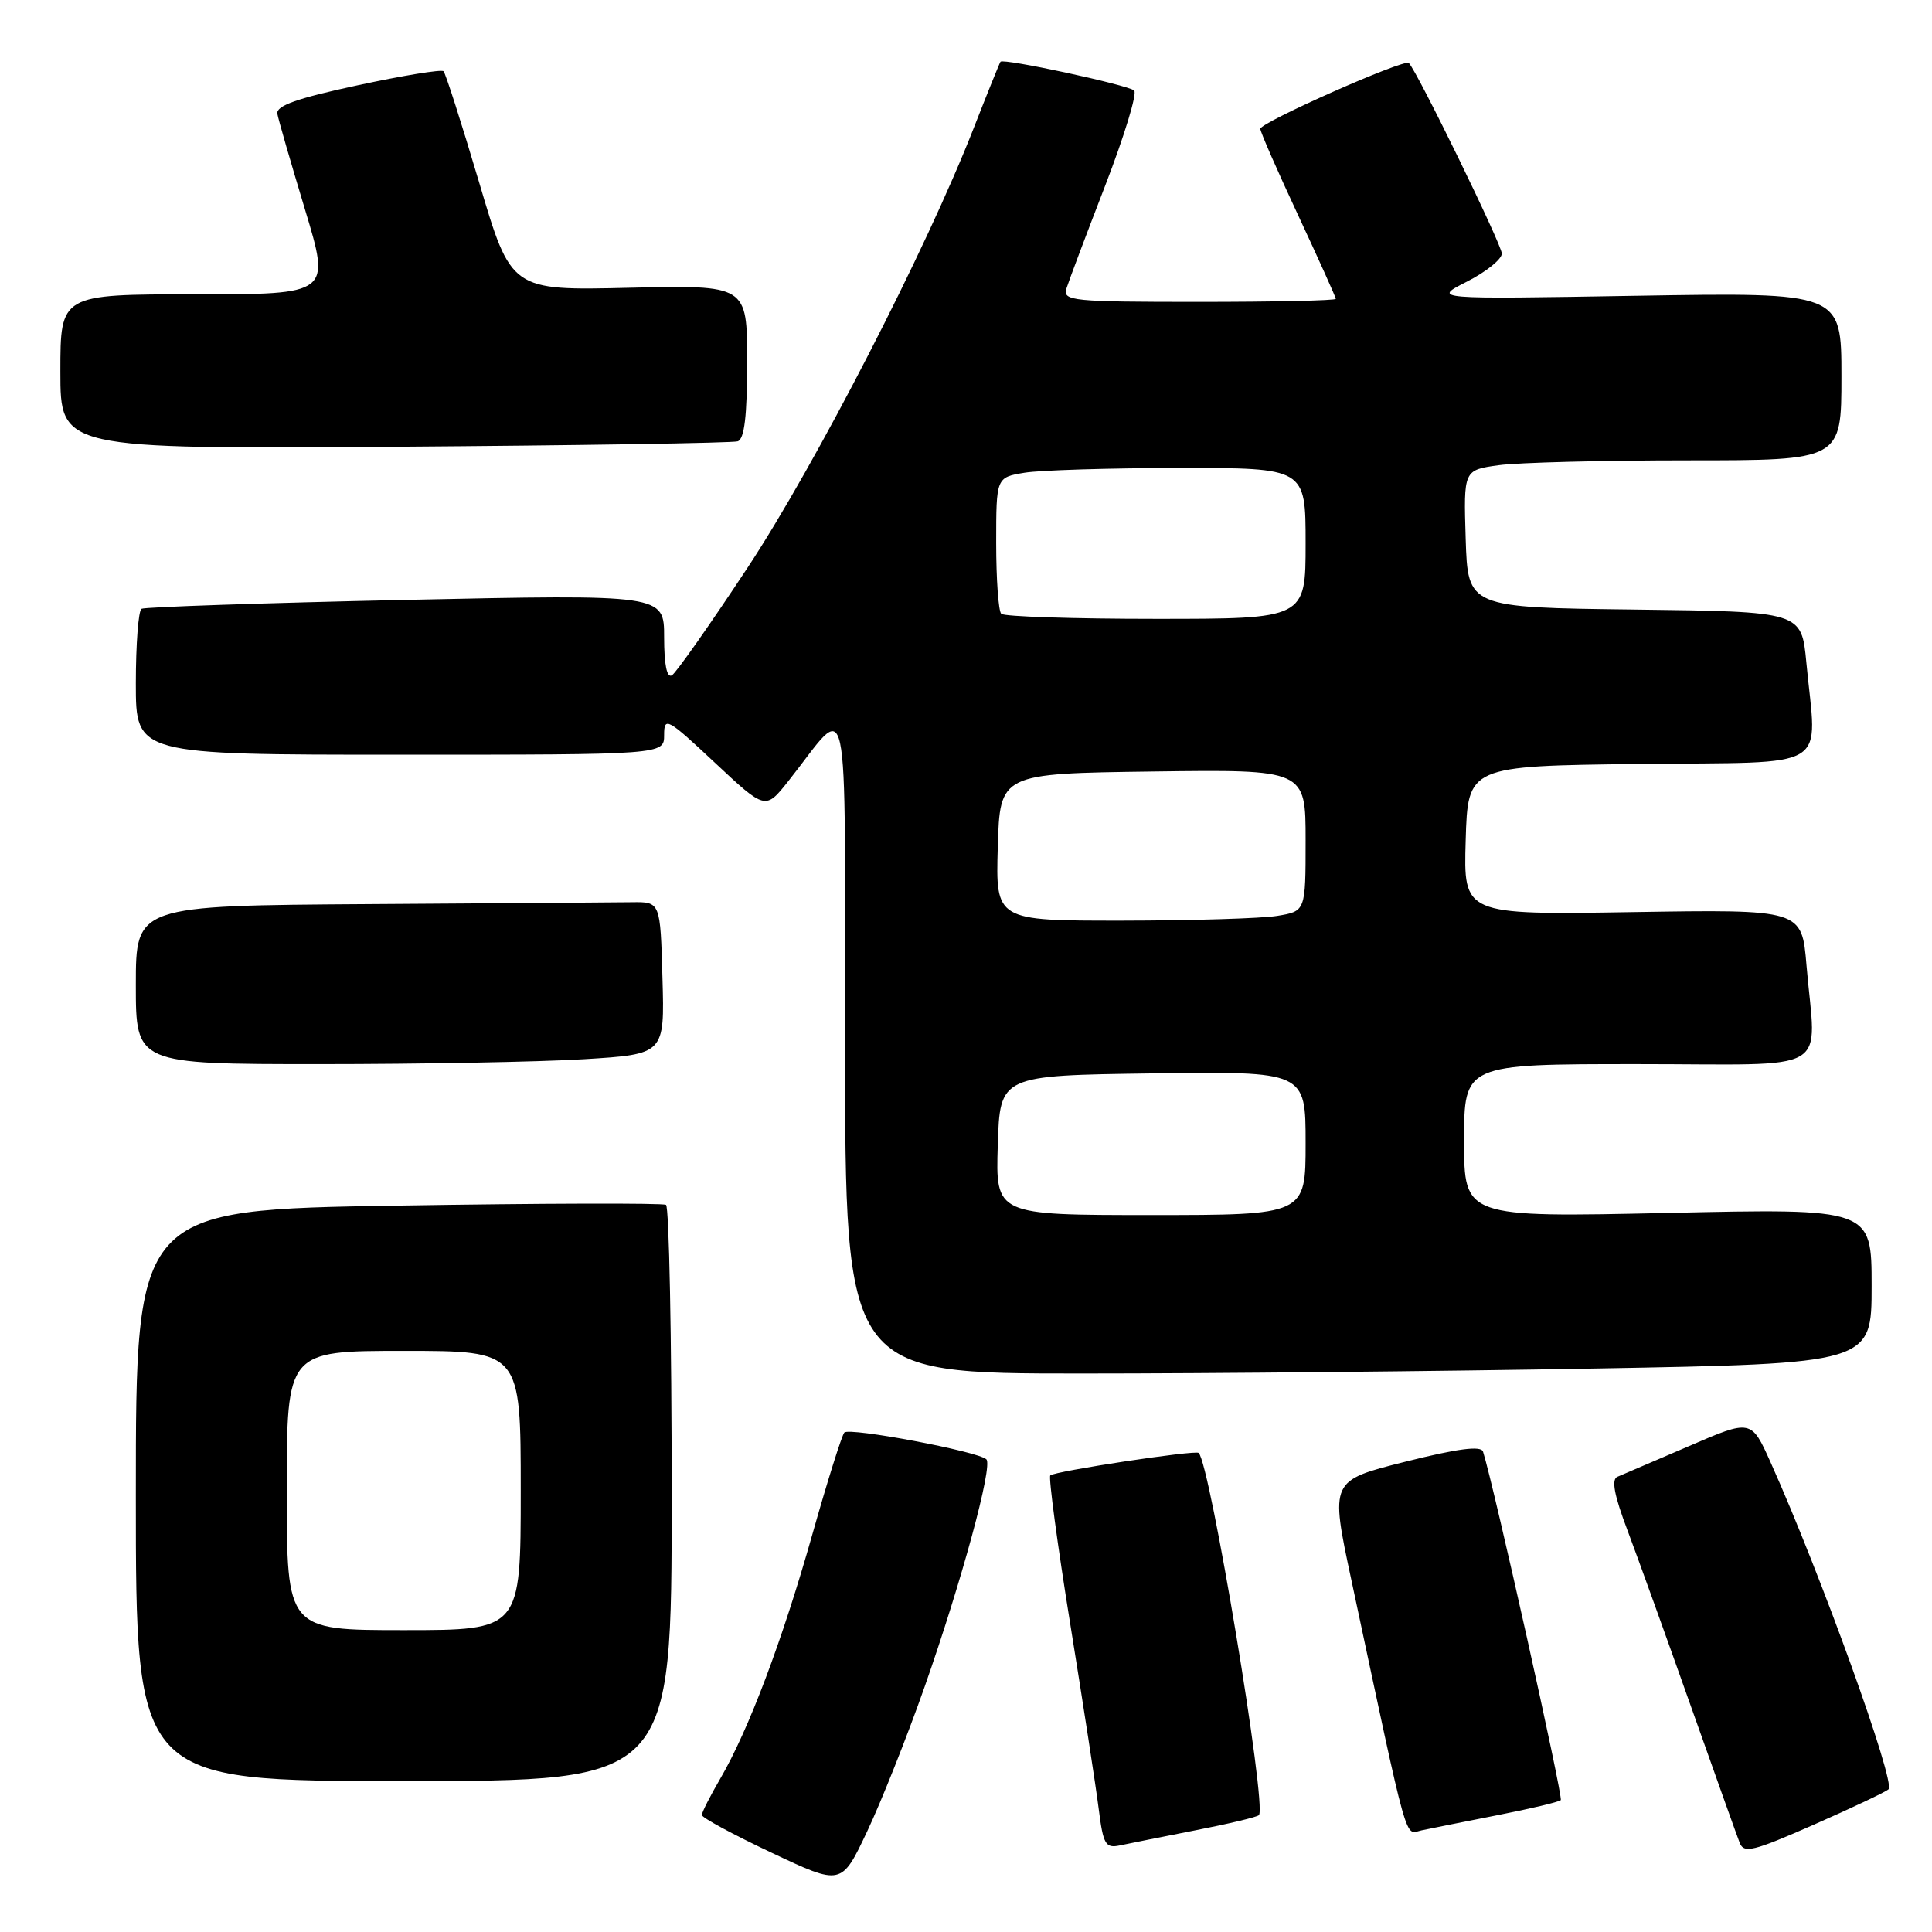 <?xml version="1.0" encoding="UTF-8" standalone="no"?>
<!DOCTYPE svg PUBLIC "-//W3C//DTD SVG 1.1//EN" "http://www.w3.org/Graphics/SVG/1.1/DTD/svg11.dtd" >
<svg xmlns="http://www.w3.org/2000/svg" xmlns:xlink="http://www.w3.org/1999/xlink" version="1.1" viewBox="0 0 256 256">
 <g >
 <path fill="currentColor"
d=" M 122.52 223.50 C 127.43 209.52 131.58 194.24 130.70 193.37 C 129.66 192.33 112.54 189.10 111.88 189.82 C 111.54 190.19 109.64 196.25 107.65 203.28 C 103.68 217.35 99.19 229.25 95.44 235.68 C 94.10 237.98 93.00 240.14 93.00 240.50 C 93.00 240.85 97.16 243.10 102.25 245.50 C 111.50 249.87 111.50 249.87 114.90 242.68 C 116.77 238.73 120.20 230.10 122.52 223.50 Z  M 250.24 237.09 C 251.22 236.21 241.24 208.53 234.62 193.78 C 232.05 188.05 232.05 188.05 223.77 191.63 C 219.22 193.59 214.97 195.41 214.32 195.68 C 213.49 196.02 213.88 198.11 215.67 202.83 C 217.05 206.50 220.81 216.93 224.02 226.00 C 227.24 235.07 230.15 243.25 230.51 244.16 C 231.07 245.62 232.27 245.33 240.32 241.79 C 245.37 239.57 249.83 237.46 250.24 237.09 Z  M 158.43 242.52 C 162.79 241.67 166.57 240.77 166.81 240.52 C 167.91 239.42 160.34 193.91 158.83 192.52 C 158.38 192.11 139.73 194.94 139.17 195.50 C 138.92 195.75 140.11 204.63 141.82 215.23 C 143.53 225.83 145.23 236.86 145.59 239.74 C 146.18 244.40 146.49 244.93 148.38 244.53 C 149.54 244.28 154.07 243.38 158.43 242.52 Z  M 198.43 240.52 C 202.79 239.67 206.56 238.77 206.81 238.53 C 207.16 238.17 197.92 196.77 196.51 192.35 C 196.25 191.54 193.20 191.93 186.19 193.69 C 176.25 196.19 176.25 196.19 179.06 209.34 C 186.81 245.64 186.07 243.01 188.38 242.53 C 189.55 242.28 194.07 241.38 198.43 240.52 Z  M 89.00 198.06 C 89.00 177.19 88.66 159.91 88.25 159.65 C 87.83 159.40 71.86 159.44 52.75 159.75 C 18.00 160.30 18.00 160.30 18.00 198.15 C 18.00 236.00 18.00 236.00 53.50 236.00 C 89.00 236.00 89.00 236.00 89.00 198.06 Z  M 211.25 181.34 C 248.00 180.68 248.00 180.68 248.00 170.40 C 248.00 160.12 248.00 160.12 221.00 160.72 C 194.00 161.31 194.00 161.31 194.00 151.16 C 194.00 141.00 194.00 141.00 217.00 141.00 C 243.28 141.00 240.61 142.56 239.37 127.90 C 238.75 120.50 238.75 120.50 216.34 120.86 C 193.92 121.22 193.92 121.22 194.21 111.36 C 194.50 101.50 194.50 101.50 217.25 101.23 C 243.10 100.93 240.73 102.37 239.35 87.77 C 238.71 81.04 238.71 81.04 216.61 80.77 C 194.50 80.50 194.50 80.50 194.21 71.39 C 193.93 62.28 193.93 62.28 198.60 61.64 C 201.18 61.29 212.44 61.00 223.64 61.00 C 244.00 61.00 244.00 61.00 244.00 49.87 C 244.00 38.74 244.00 38.74 216.89 39.19 C 189.77 39.65 189.77 39.65 194.39 37.31 C 196.92 36.02 199.00 34.35 199.00 33.60 C 199.00 32.44 187.79 9.46 186.68 8.35 C 186.09 7.76 167.00 16.22 167.00 17.07 C 167.00 17.47 169.25 22.61 172.00 28.50 C 174.75 34.39 177.00 39.39 177.00 39.60 C 177.00 39.82 168.85 40.00 158.88 40.00 C 142.09 40.00 140.81 39.87 141.30 38.25 C 141.60 37.29 143.91 31.14 146.45 24.58 C 148.98 18.02 150.71 12.36 150.28 11.99 C 149.39 11.24 132.93 7.69 132.57 8.18 C 132.44 8.36 130.84 12.32 129.01 17.00 C 122.77 32.99 108.11 61.49 99.09 75.17 C 94.13 82.69 89.60 89.13 89.04 89.48 C 88.37 89.89 88.00 88.10 88.00 84.44 C 88.00 78.76 88.00 78.76 53.75 79.49 C 34.91 79.90 19.16 80.43 18.75 80.67 C 18.34 80.92 18.00 85.37 18.00 90.56 C 18.00 100.00 18.00 100.00 53.00 100.00 C 88.00 100.00 88.00 100.00 88.00 97.39 C 88.00 94.93 88.41 95.15 94.71 101.05 C 101.42 107.33 101.42 107.33 104.46 103.50 C 112.78 93.01 111.93 89.08 111.97 138.25 C 112.00 182.00 112.00 182.00 143.25 182.00 C 160.44 182.00 191.04 181.70 211.25 181.34 Z  M 77.38 140.35 C 88.07 139.69 88.07 139.69 87.78 129.60 C 87.50 119.50 87.50 119.50 83.75 119.55 C 81.69 119.58 66.05 119.69 49.00 119.80 C 18.00 120.00 18.00 120.00 18.00 130.50 C 18.00 141.00 18.00 141.00 42.34 141.00 C 55.73 141.00 71.50 140.71 77.38 140.35 Z  M 97.75 58.48 C 98.64 58.18 99.00 55.15 99.00 47.91 C 99.00 37.77 99.00 37.77 83.37 38.13 C 67.73 38.50 67.73 38.50 63.50 24.21 C 61.17 16.36 59.04 9.71 58.77 9.44 C 58.51 9.17 53.38 10.01 47.39 11.30 C 39.34 13.03 36.57 14.01 36.75 15.07 C 36.89 15.86 38.54 21.56 40.41 27.75 C 43.81 39.00 43.81 39.00 25.90 39.00 C 8.00 39.00 8.00 39.00 8.00 49.25 C 8.00 59.50 8.00 59.50 52.25 59.20 C 76.59 59.03 97.06 58.70 97.75 58.48 Z  M 38.00 197.50 C 38.00 179.00 38.00 179.00 53.50 179.00 C 69.00 179.00 69.00 179.00 69.00 197.50 C 69.00 216.00 69.00 216.00 53.50 216.00 C 38.00 216.00 38.00 216.00 38.00 197.50 Z  M 132.21 151.75 C 132.50 142.50 132.50 142.50 152.75 142.23 C 173.00 141.96 173.00 141.96 173.00 151.48 C 173.00 161.00 173.00 161.00 152.46 161.00 C 131.92 161.00 131.92 161.00 132.21 151.75 Z  M 132.21 112.25 C 132.50 102.50 132.50 102.50 152.75 102.23 C 173.00 101.96 173.00 101.96 173.00 111.35 C 173.00 120.74 173.00 120.74 169.25 121.36 C 167.19 121.70 157.95 121.98 148.71 121.99 C 131.93 122.00 131.93 122.00 132.21 112.25 Z  M 132.67 81.33 C 132.30 80.97 132.00 76.75 132.00 71.96 C 132.00 63.26 132.00 63.26 135.75 62.64 C 137.81 62.30 147.04 62.02 156.25 62.01 C 173.00 62.00 173.00 62.00 173.00 72.00 C 173.00 82.00 173.00 82.00 153.17 82.00 C 142.26 82.00 133.03 81.70 132.67 81.33 Z "/>
</g>
</svg>